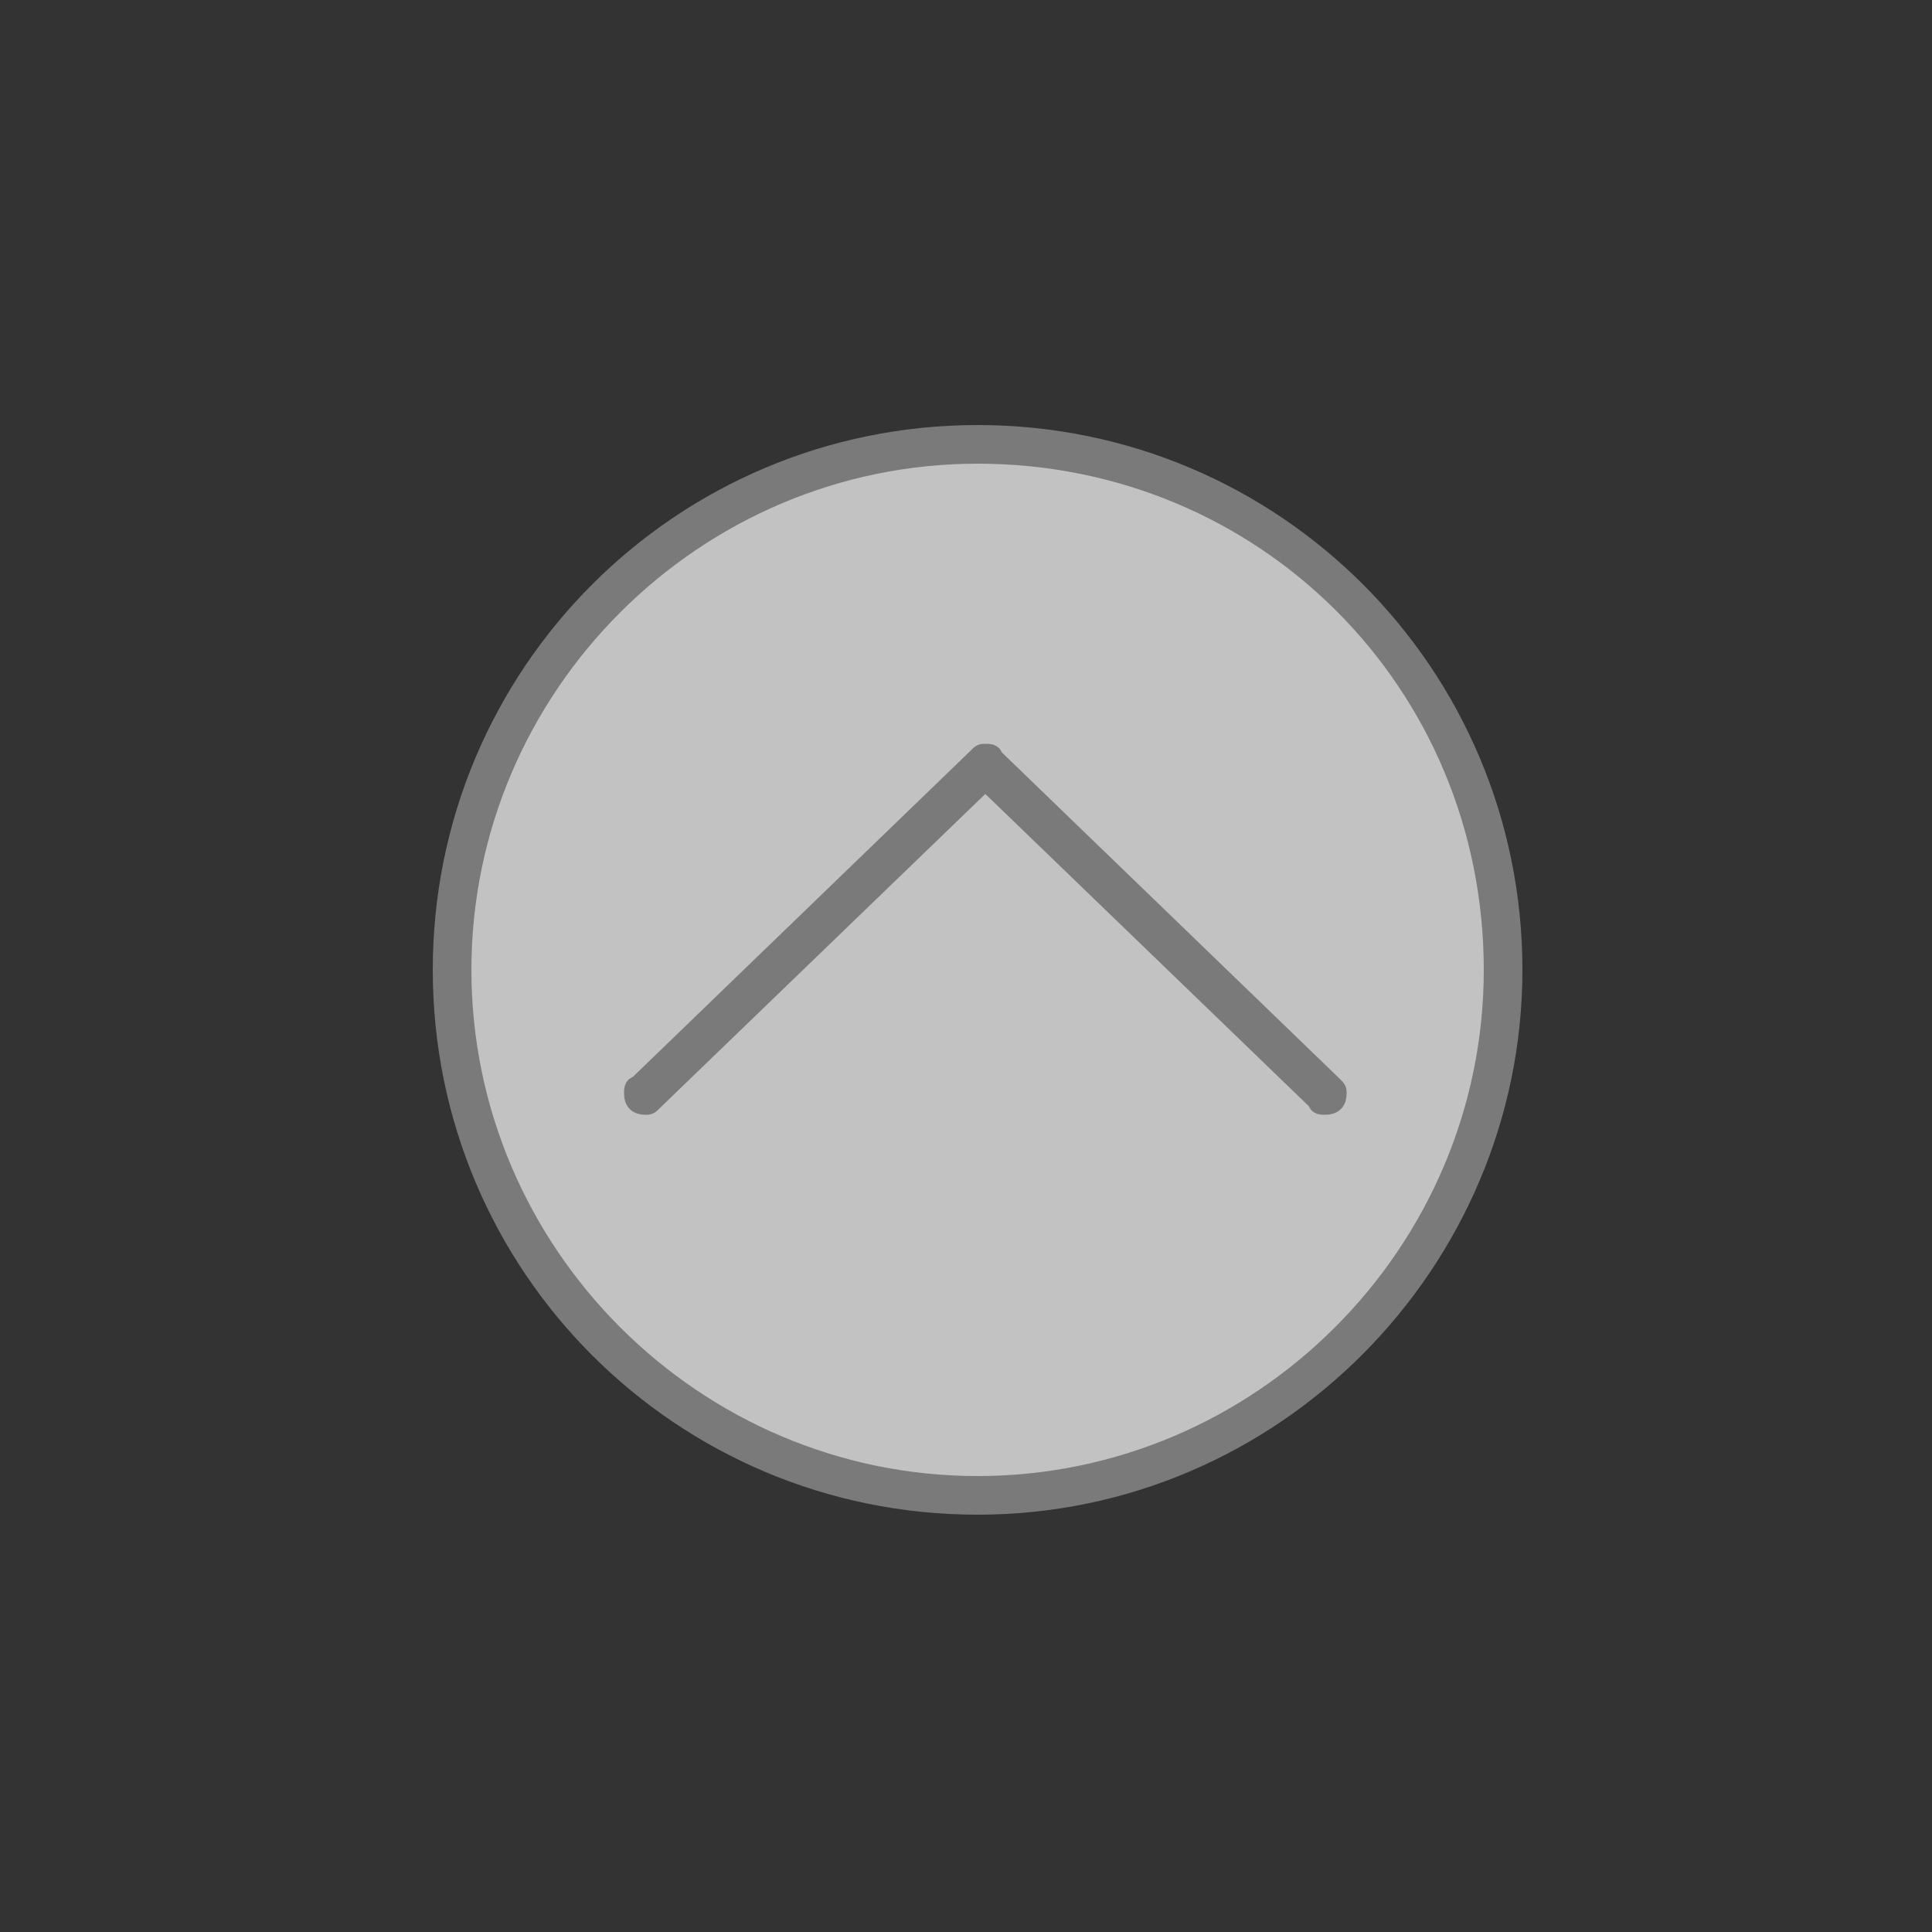 <?xml version="1.0" encoding="utf-8"?>
<!-- Generator: Adobe Illustrator 20.1.0, SVG Export Plug-In . SVG Version: 6.00 Build 0)  -->
<svg version="1.1" id="Layer_1" xmlns="http://www.w3.org/2000/svg" xmlns:xlink="http://www.w3.org/1999/xlink" x="0px" y="0px"
	 viewBox="0 0 50 50" style="enable-background:new 0 0 50 50;" xml:space="preserve">
<rect x="0" y="0" width="50" height="50" fill="#333333" stroke="none"/>
<style type="text/css">
	.st0{opacity:0.7;fill:#FFFFFF;}
	.st1{fill:#7A7A7A;}
	.st2{fill:#7A7A7A;stroke:#7A7A7A;stroke-width:0.5;stroke-miterlimit:10;}
</style>
<path class="st0" d="M39,25.2c0,7.5-6.1,13.6-13.6,13.6s-13.6-6.1-13.6-13.6s6.1-13.6,13.6-13.6C33,11.6,39,17.6,39,25.2z"/>
<g>
	<g id="_x37_64-arrow-down_x40_2x.png">
		<g>
			<path class="st1" d="M34.5,28.1L34.5,28.1l-8.8-8.5l0,0c0-0.1-0.1-0.1-0.2-0.1s-0.1,0-0.2,0.1l0,0l-8.8,8.5l0,0
				c-0.1,0-0.1,0.1-0.1,0.2c0,0.2,0.1,0.3,0.3,0.3c0.1,0,0.1,0,0.2-0.1l0,0l8.6-8.3l8.6,8.3l0,0c0,0.1,0.1,0.1,0.2,0.1
				c0.2,0,0.3-0.1,0.3-0.3C34.6,28.2,34.6,28.2,34.5,28.1z"/>
		</g>
		<g>
			<path class="st2" d="M34.5,28.1L34.5,28.1l-8.8-8.5l0,0c0-0.1-0.1-0.1-0.2-0.1s-0.1,0-0.2,0.1l0,0l-8.8,8.5l0,0
				c-0.1,0-0.1,0.1-0.1,0.2c0,0.2,0.1,0.3,0.3,0.3c0.1,0,0.1,0,0.2-0.1l0,0l8.6-8.3l8.6,8.3l0,0c0,0.1,0.1,0.1,0.2,0.1
				c0.2,0,0.3-0.1,0.3-0.3C34.6,28.2,34.6,28.2,34.5,28.1z"/>
		</g>
	</g>
	<g id="_x37_28-clock_x40_2x.png">
		<g>
			<path class="st1" d="M39.4,25.1c0-7.8-6.3-14.1-14.1-14.1s-14.1,6.3-14.1,14.1s6.3,14.1,14.1,14.1S39.4,32.8,39.4,25.1z
				 M38.4,25.1c0,7.2-5.9,13.1-13.1,13.1s-13.1-5.9-13.1-13.1S18.1,12,25.3,12C32.6,12,38.4,17.8,38.4,25.1z"/>
		</g>
	</g>
</g>
</svg>
